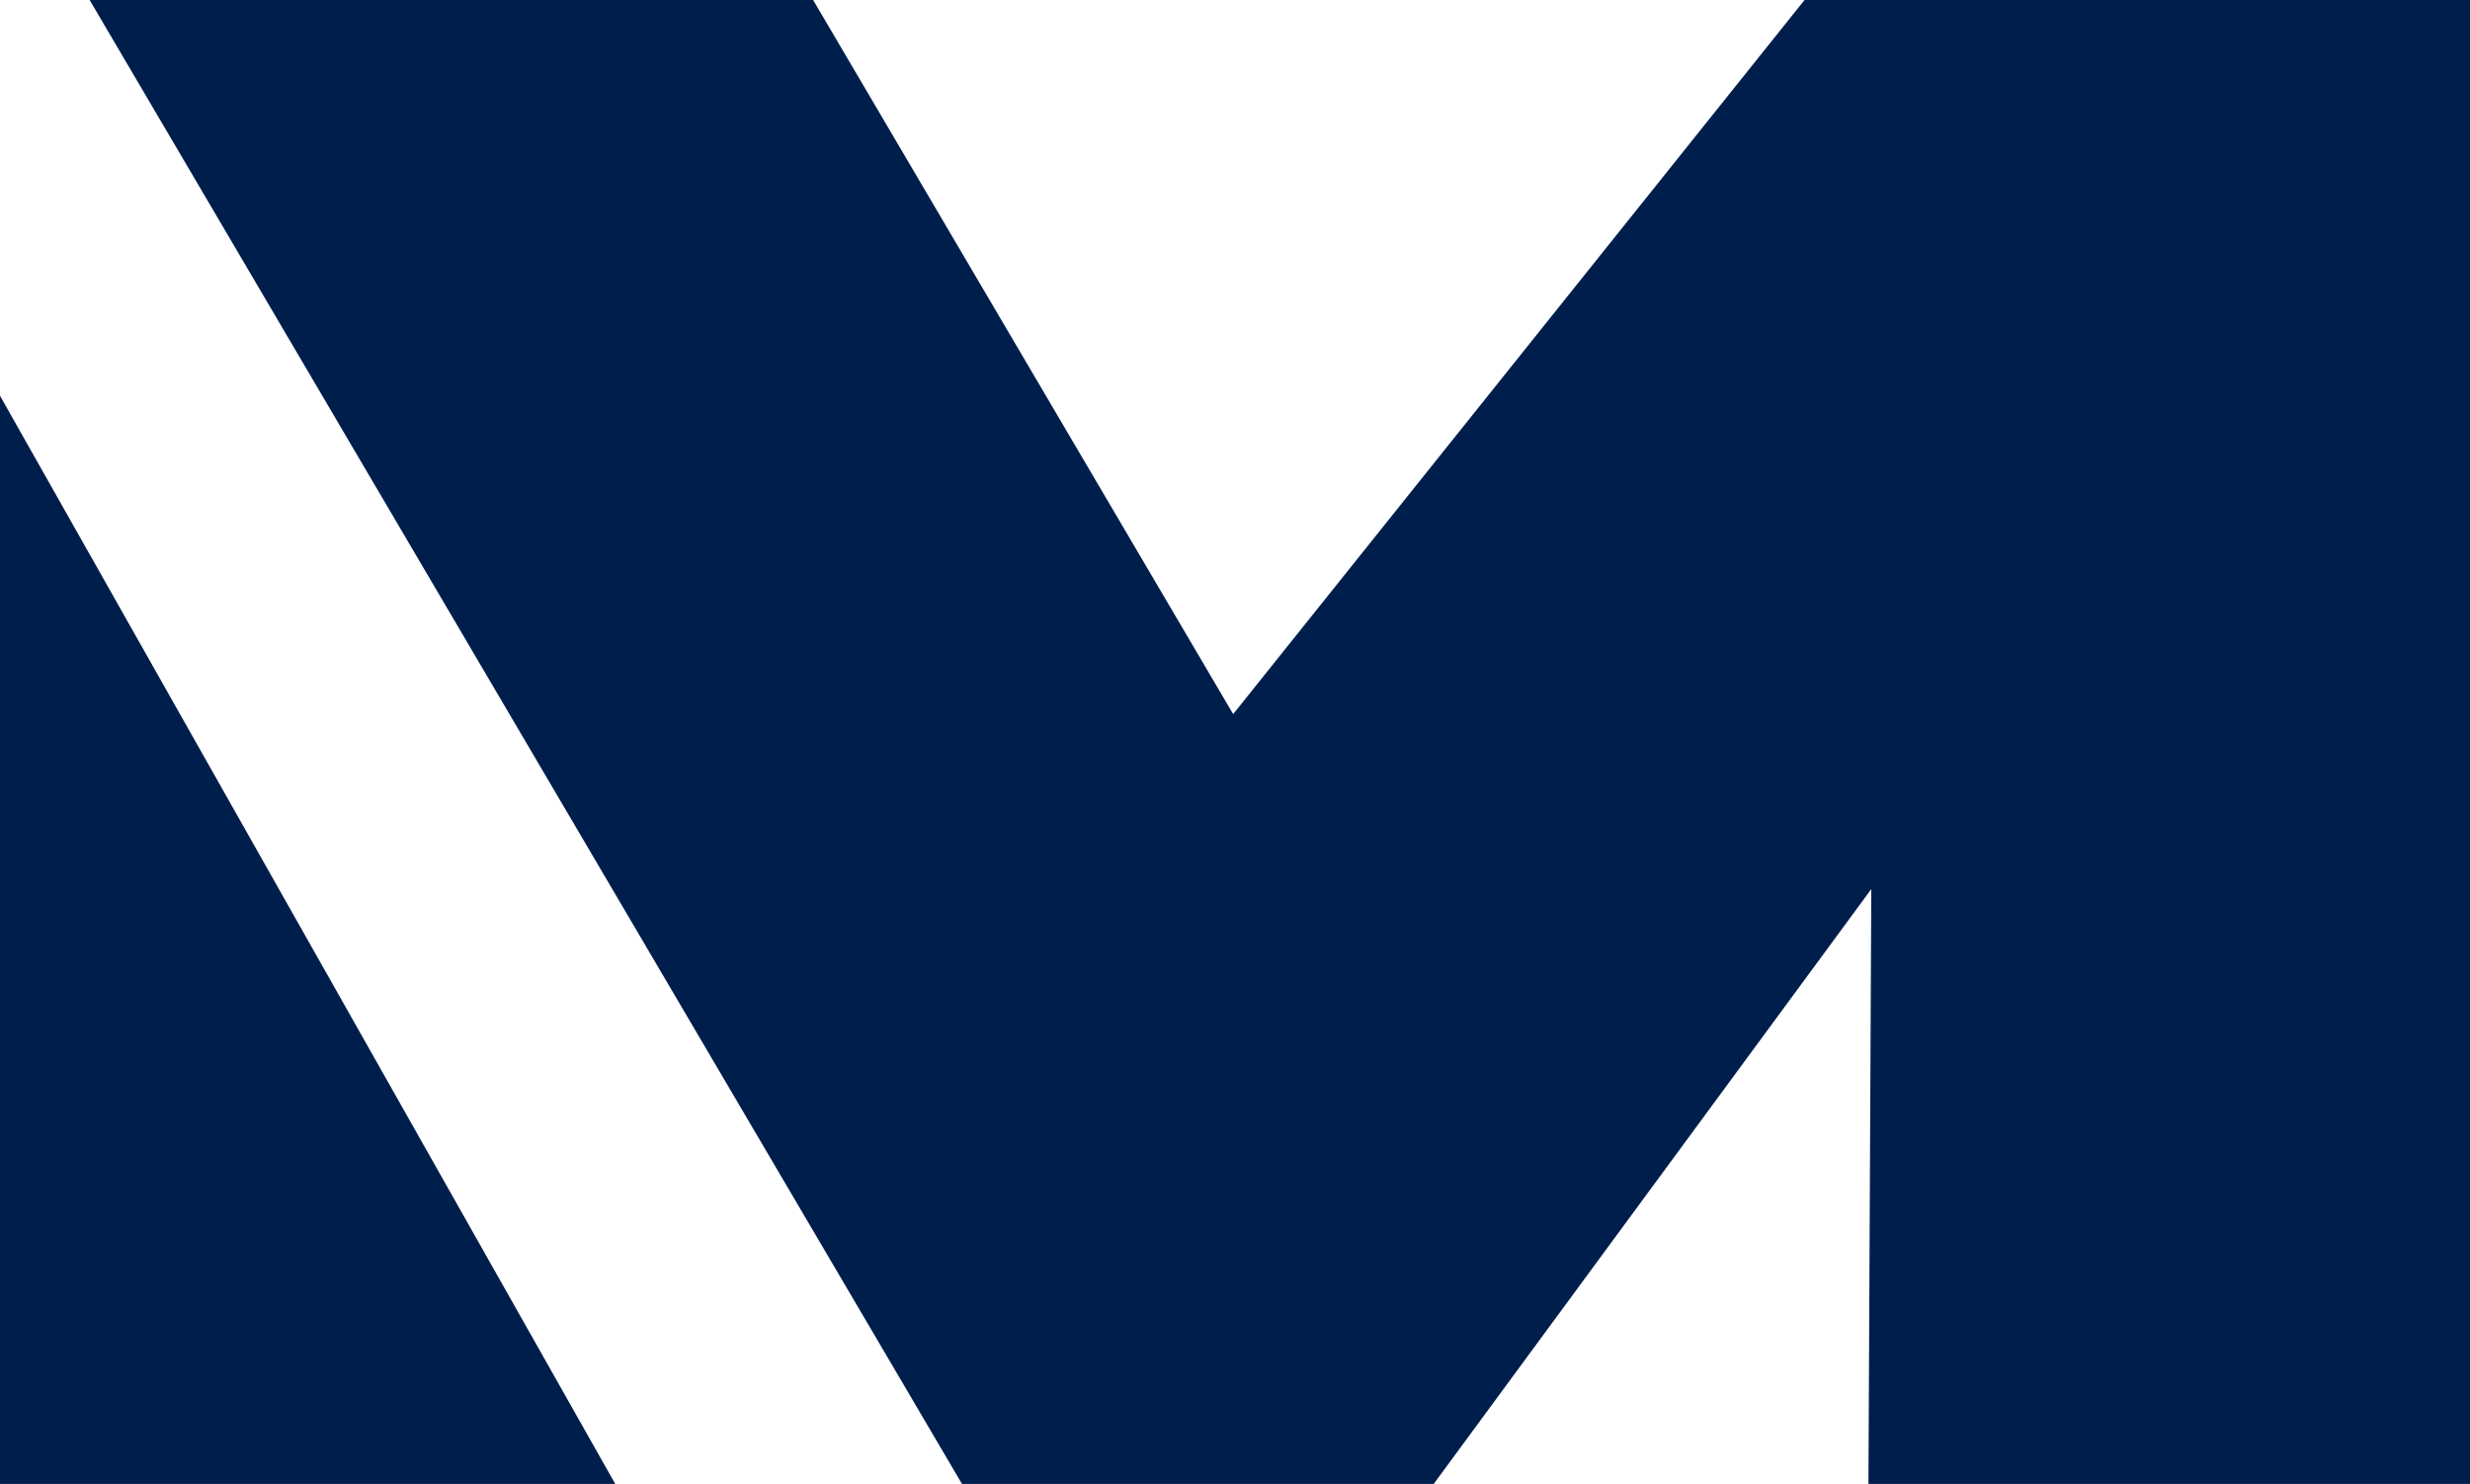 <?xml version="1.0" encoding="UTF-8" standalone="no"?>
<!-- Created with Inkscape (http://www.inkscape.org/) -->

<svg
   xmlns:dc="http://purl.org/dc/elements/1.1/"
   xmlns:cc="http://creativecommons.org/ns#"
   xmlns:rdf="http://www.w3.org/1999/02/22-rdf-syntax-ns#"
   xmlns:svg="http://www.w3.org/2000/svg"
   xmlns="http://www.w3.org/2000/svg"
   xmlns:sodipodi="http://sodipodi.sourceforge.net/DTD/sodipodi-0.dtd"
   xmlns:inkscape="http://www.inkscape.org/namespaces/inkscape"
   version="1.0"
   width="193.932"
   height="116.51"
   id="svg2"
   sodipodi:docname="Medion_Logo.svg"
   inkscape:version="0.92.1 r15371">
  <sodipodi:namedview
     pagecolor="#ffffff"
     bordercolor="#666666"
     borderopacity="1"
     objecttolerance="10"
     gridtolerance="10"
     guidetolerance="10"
     inkscape:pageopacity="0"
     inkscape:pageshadow="2"
     inkscape:window-width="1920"
     inkscape:window-height="1051"
     id="namedview15"
     showgrid="false"
     fit-margin-top="0"
     fit-margin-left="0"
     fit-margin-right="0"
     fit-margin-bottom="0"
     inkscape:zoom="0.77996752"
     inkscape:cx="272.42089"
     inkscape:cy="-0.019260243"
     inkscape:window-x="0"
     inkscape:window-y="0"
     inkscape:window-maximized="1"
     inkscape:current-layer="svg2" />
  <defs
     id="defs4" />
  <path
     d="M 7.038,0 H 63.843 L 96.822,56.067 141.682,0 h 52.251 v 116.51 h -47.233 l 0.224,-46.703 -34.358,46.703 H 75.53 L 7.038,0"
     style="fill:#001e4c;fill-opacity:1;fill-rule:nonzero;stroke:none"
     id="path3824"
     inkscape:connector-curvature="0" />
  <path
     d="m 0,31.072 48.307,85.439 H 0 V 31.072"
     style="fill:#001e4c;fill-opacity:1;fill-rule:nonzero;stroke:none;stroke-width:0.09;stroke-linecap:butt;stroke-linejoin:miter;stroke-miterlimit:4;stroke-dasharray:none"
     id="path3829"
     inkscape:connector-curvature="0" />
</svg>
